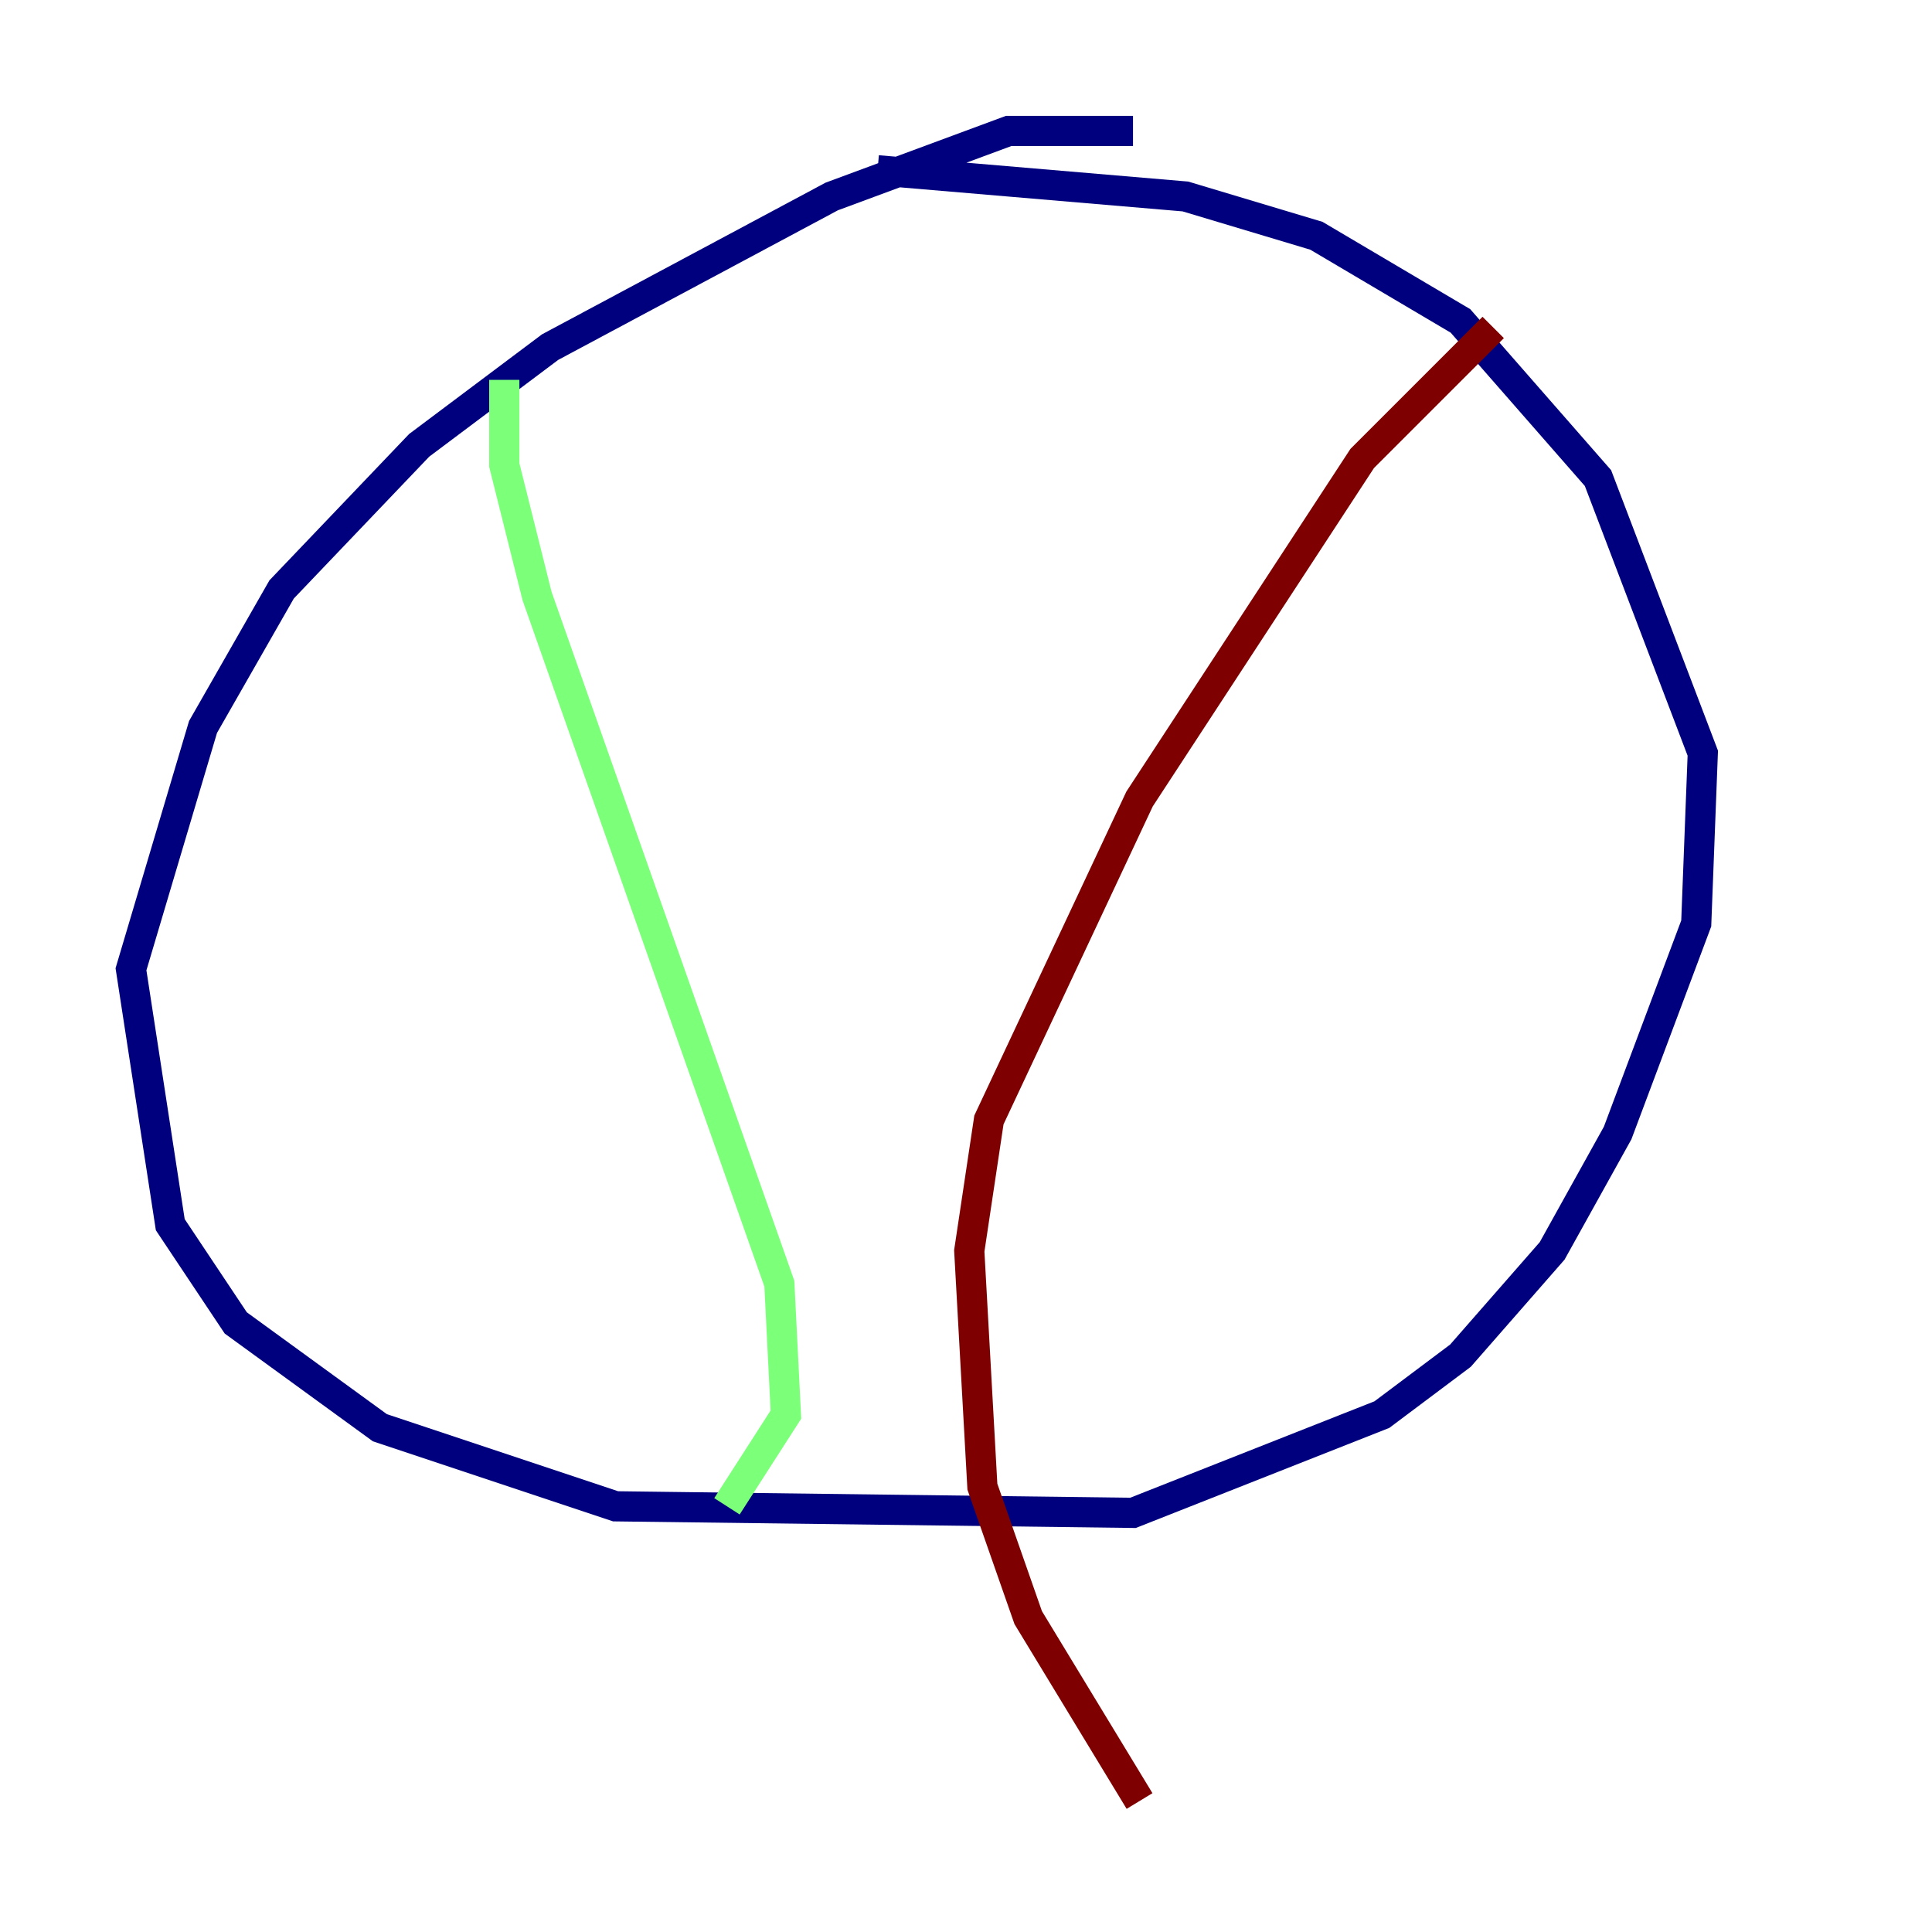 <?xml version="1.0" encoding="utf-8" ?>
<svg baseProfile="tiny" height="128" version="1.2" viewBox="0,0,128,128" width="128" xmlns="http://www.w3.org/2000/svg" xmlns:ev="http://www.w3.org/2001/xml-events" xmlns:xlink="http://www.w3.org/1999/xlink"><defs /><polyline fill="none" points="75.064,8.678 66.82,8.678 55.105,13.017 36.447,22.997 27.77,29.505 18.658,39.051 13.451,48.163 8.678,64.217 11.281,81.139 15.62,87.647 25.166,94.59 40.786,99.797 75.064,100.231 91.552,93.722 96.759,89.817 102.834,82.875 107.173,75.064 112.38,61.18 112.814,49.898 105.871,31.675 96.759,21.261 87.214,15.62 78.536,13.017 58.142,11.281" stroke="#00007f" stroke-width="2" /><polyline fill="none" points="33.41,25.166 33.41,30.807 35.58,39.485 51.634,85.044 52.068,93.722 48.163,99.797" stroke="#7cff79" stroke-width="2" /><polyline fill="none" points="98.929,21.695 90.251,30.373 75.498,52.936 65.519,74.197 64.217,82.875 65.085,98.495 68.122,107.173 75.498,119.322" stroke="#7f0000" stroke-width="2" /></svg>